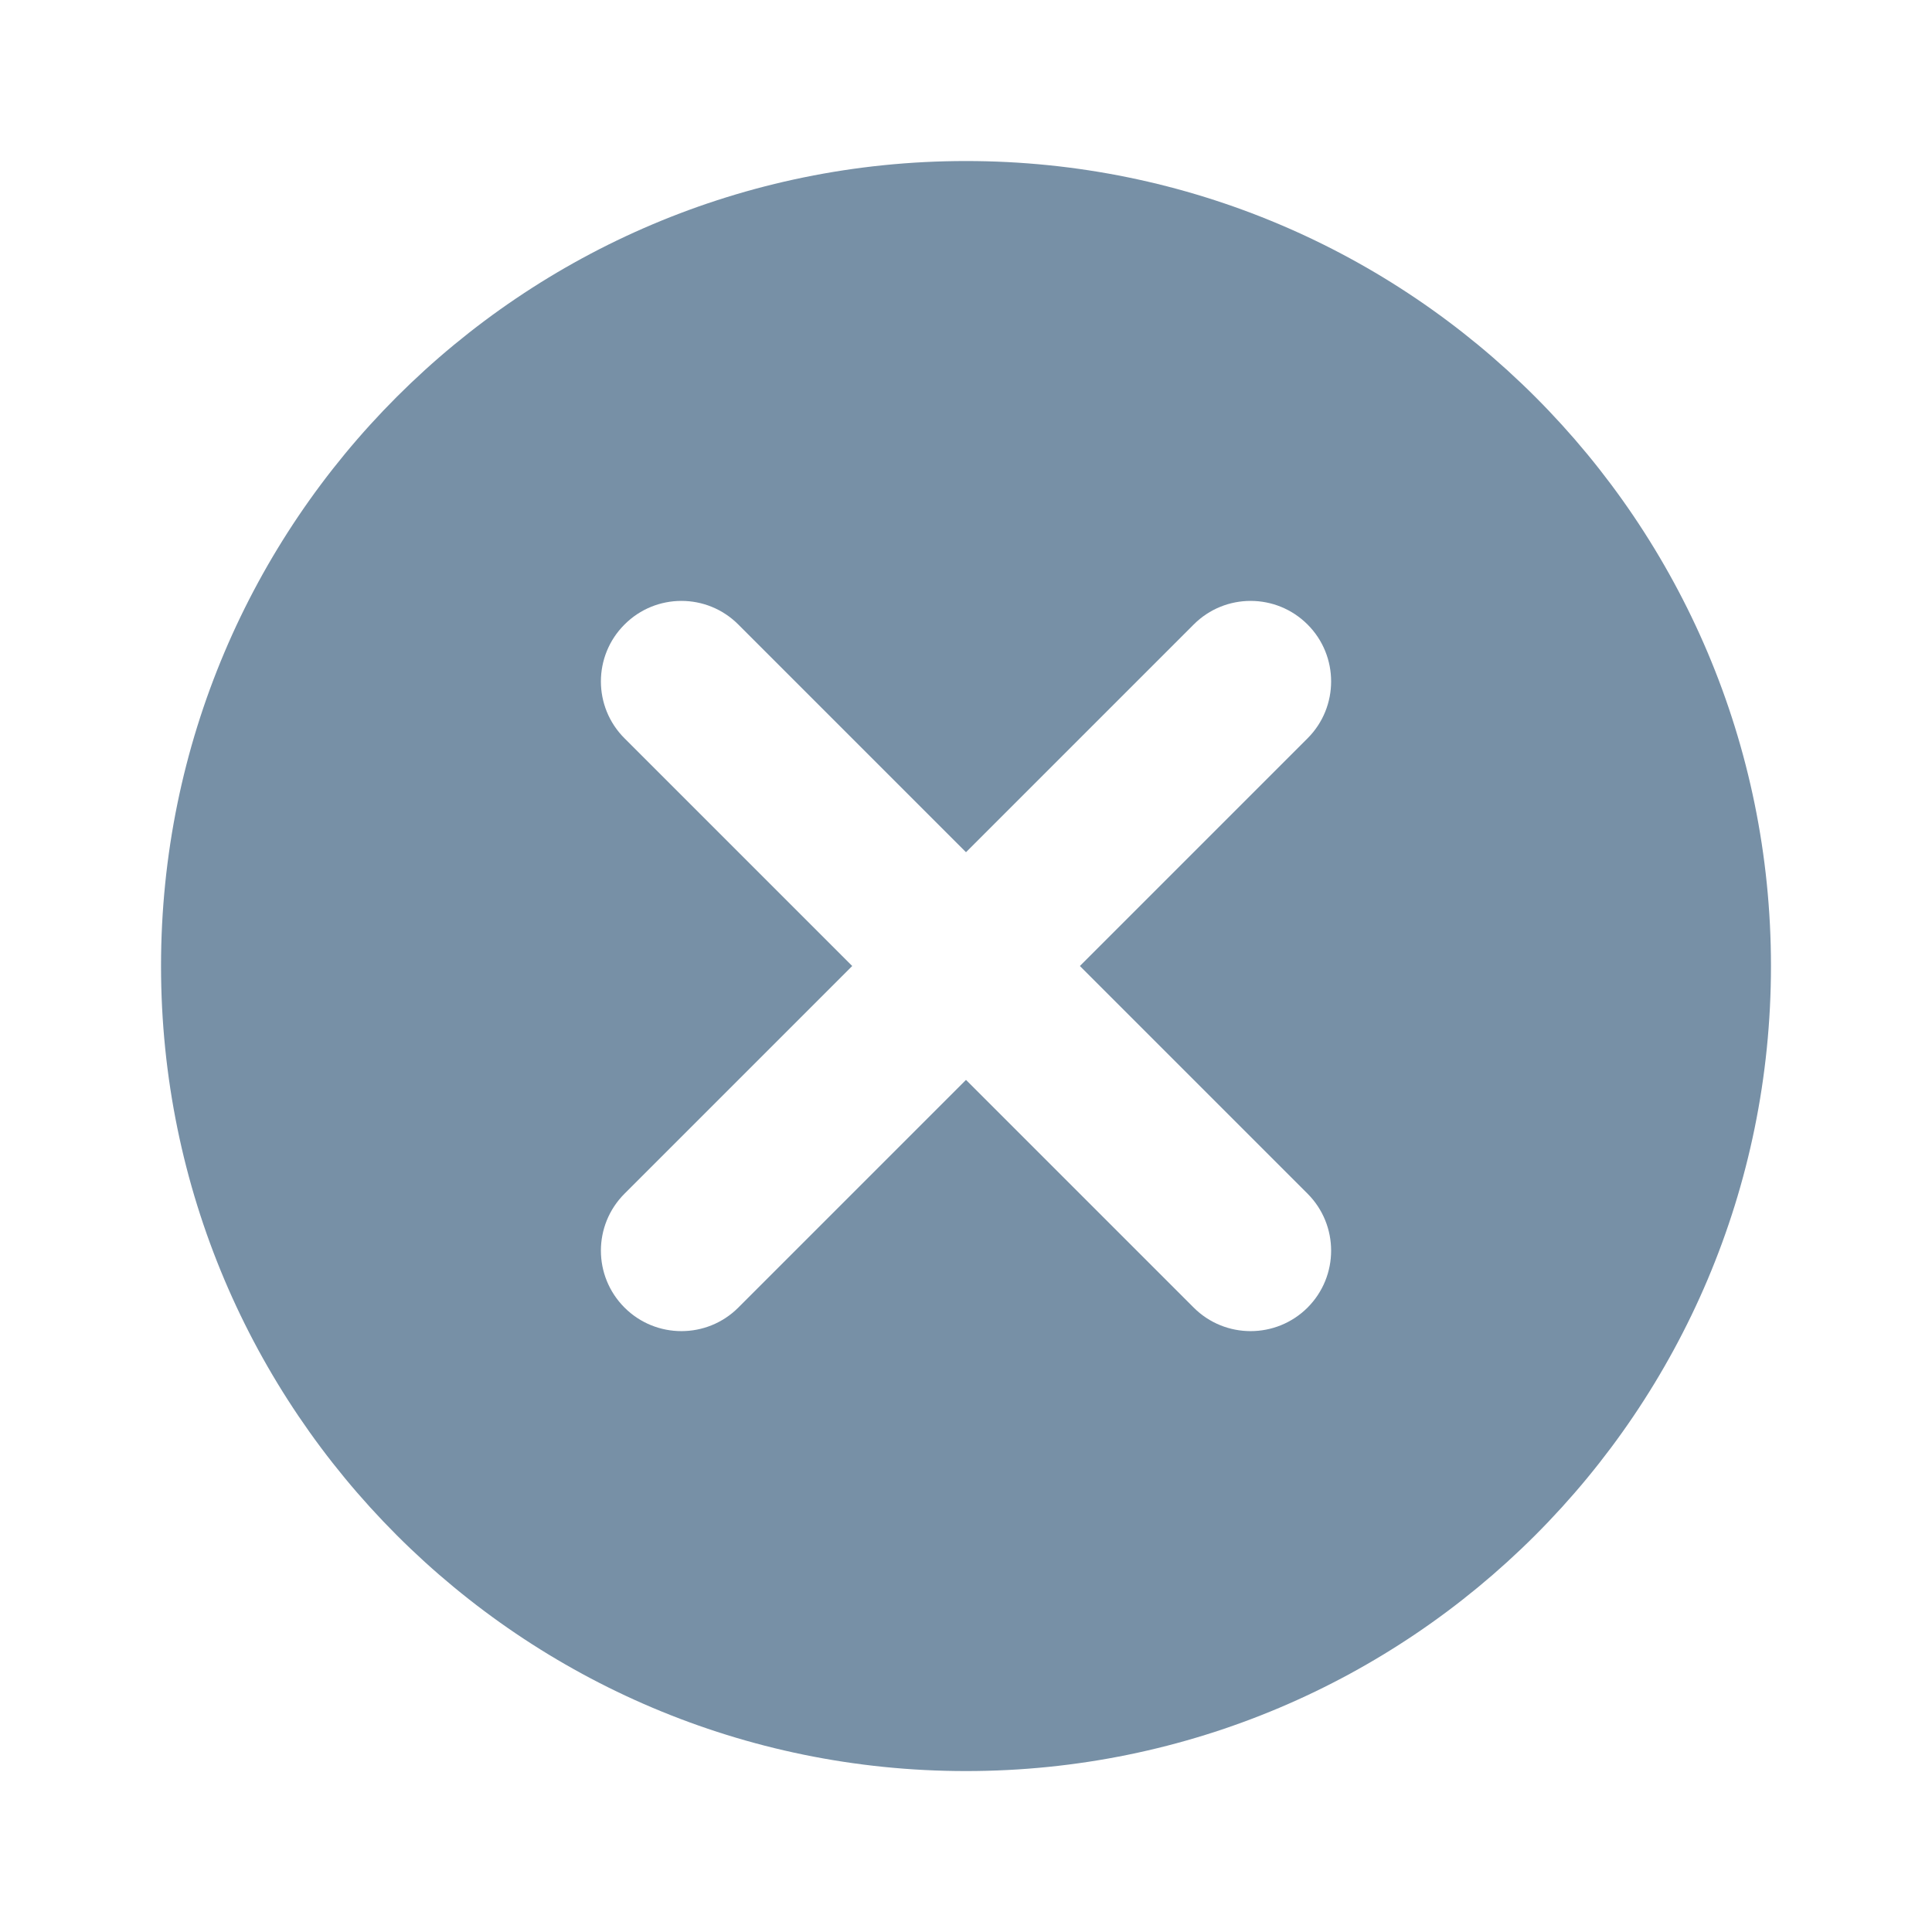 <svg width="20" height="20" viewBox="0 0 20 20" fill="#7790A6" xmlns="http://www.w3.org/2000/svg">
<path fill-rule="evenodd" clip-rule="evenodd" d="M10 18.334C14.602 18.334 18.333 14.603 18.333 10C18.333 5.398 14.602 1.667 10 1.667C5.398 1.667 1.667 5.398 1.667 10C1.667 14.603 5.398 18.334 10 18.334ZM12.357 6.465C12.682 6.139 13.21 6.139 13.536 6.465C13.861 6.79 13.861 7.318 13.536 7.643L11.179 10L13.536 12.357C13.861 12.683 13.861 13.21 13.536 13.536C13.21 13.861 12.682 13.861 12.357 13.536L10 11.179L7.643 13.536C7.318 13.861 6.79 13.861 6.465 13.536C6.139 13.21 6.139 12.683 6.465 12.357L8.822 10L6.465 7.643C6.139 7.318 6.139 6.79 6.465 6.465C6.79 6.139 7.318 6.139 7.643 6.465L10 8.822L12.357 6.465Z" />
</svg>

